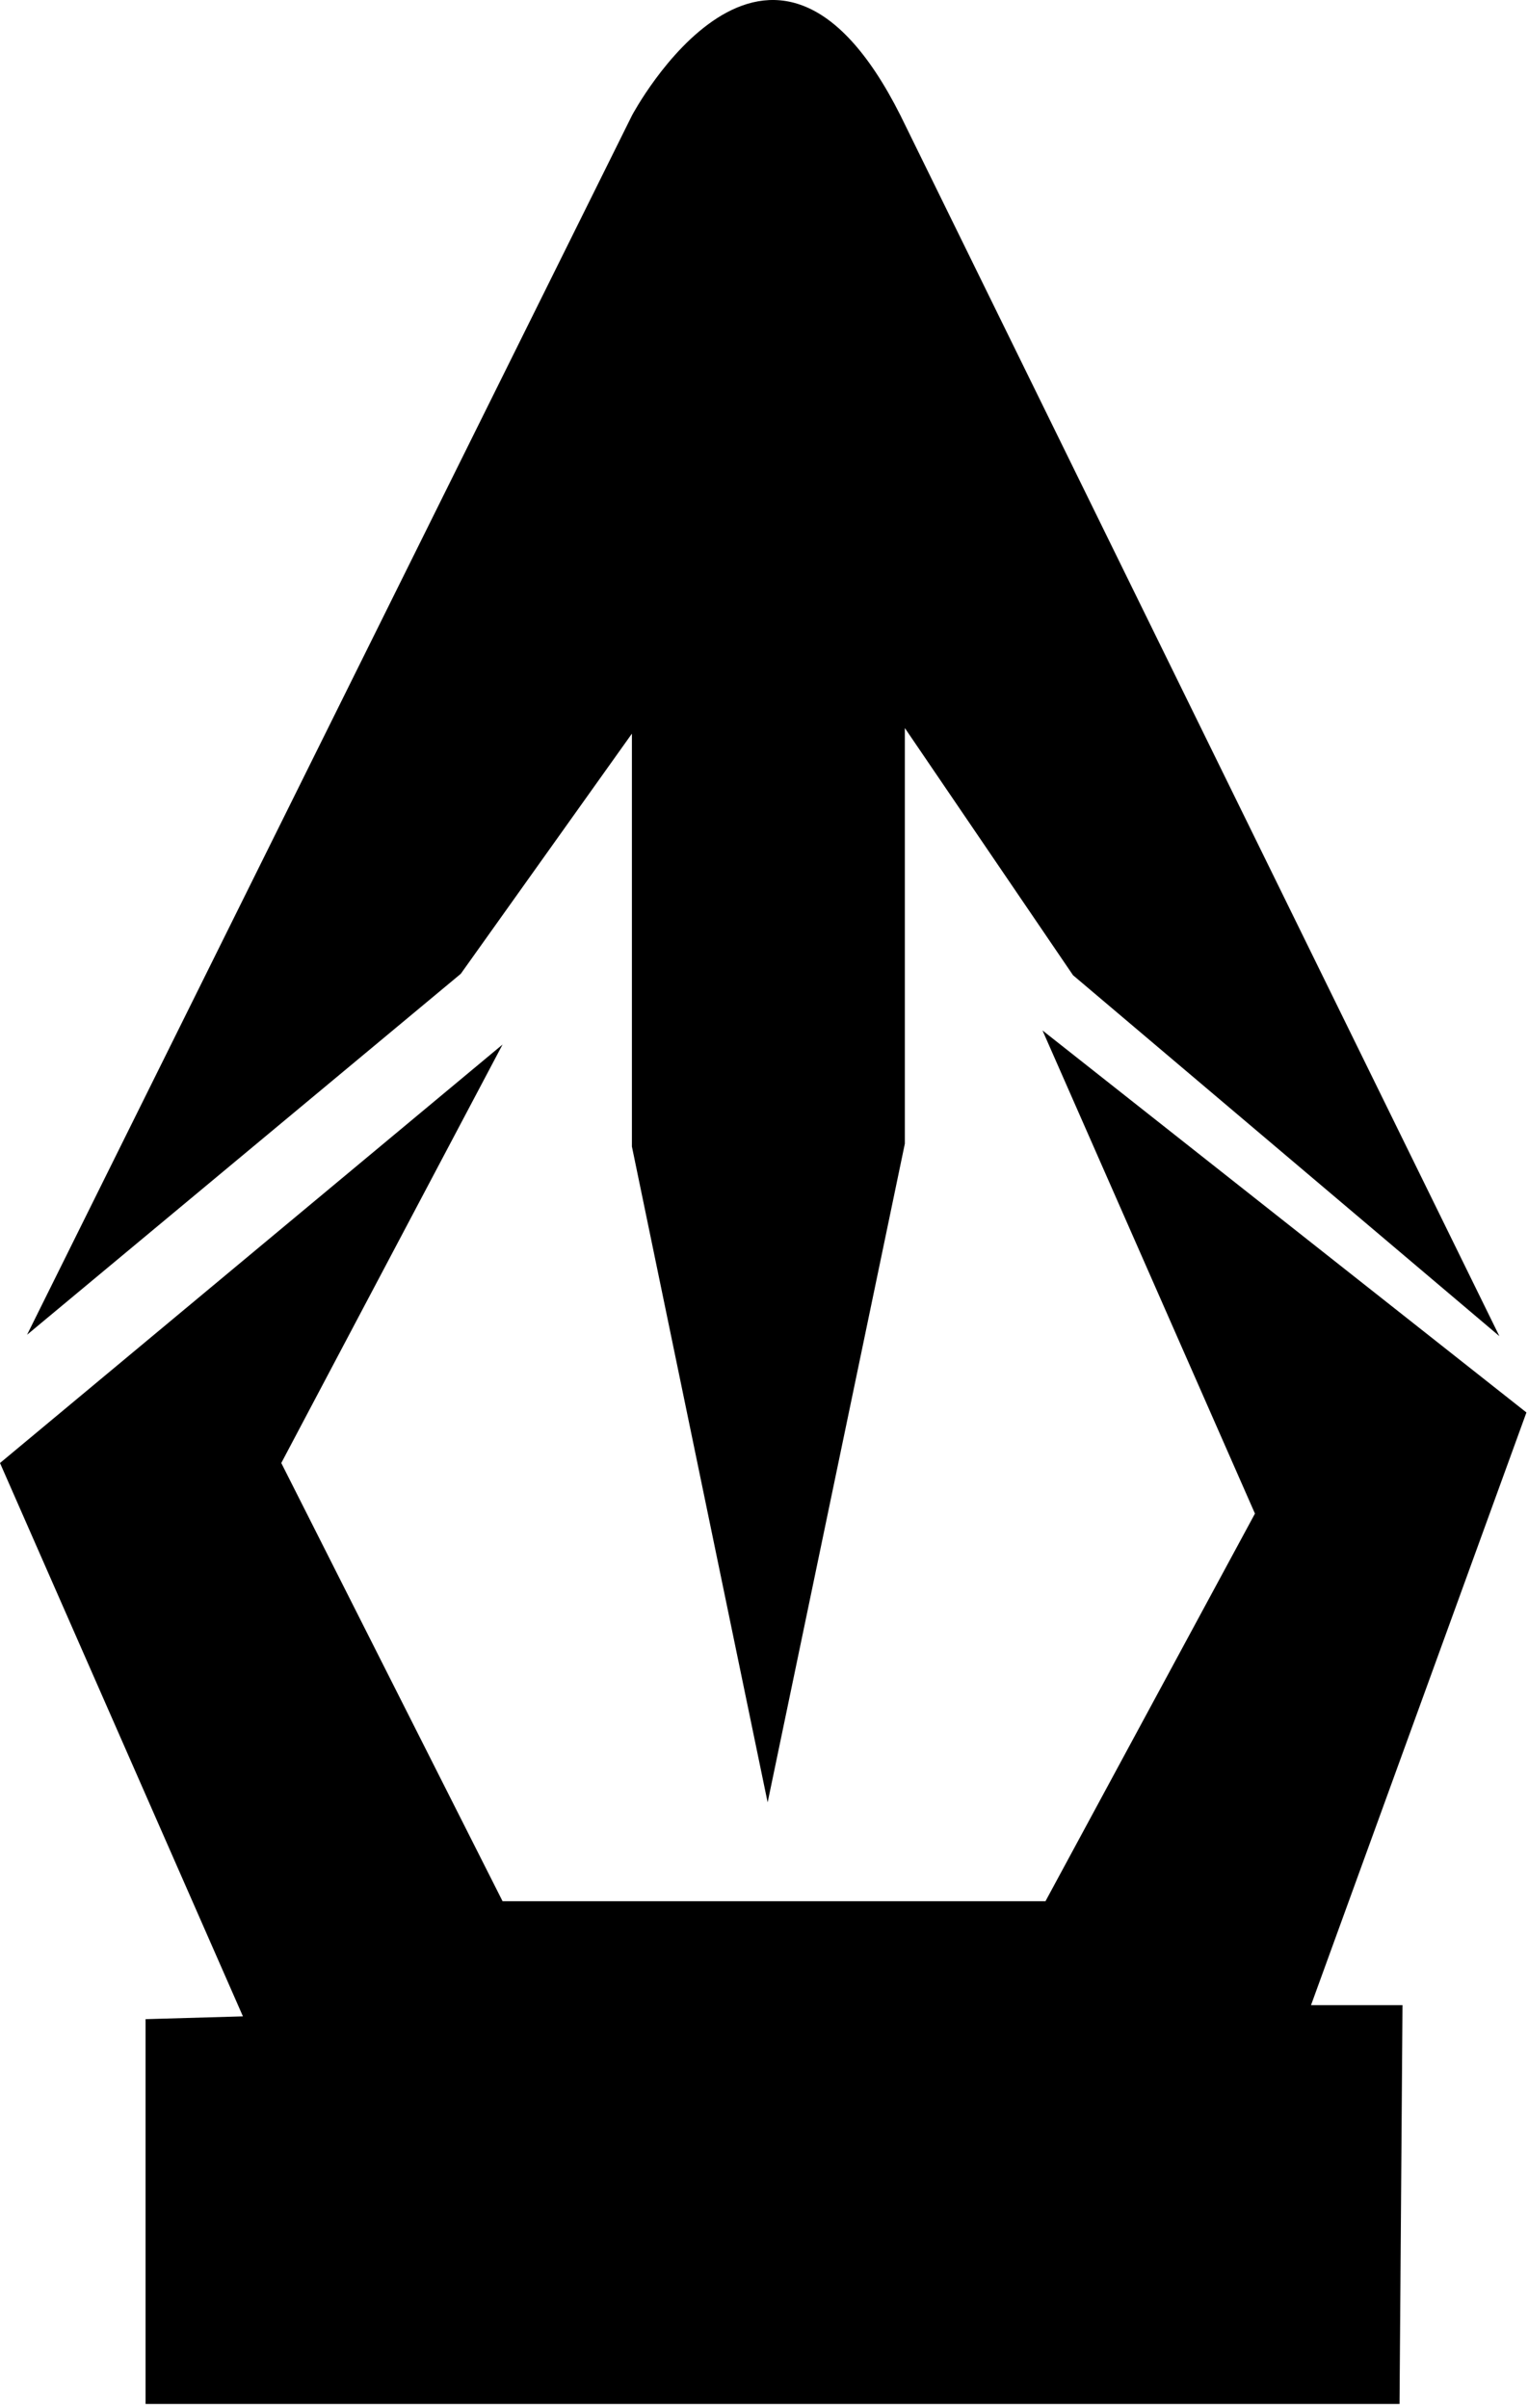 <svg width="165" height="260" viewBox="0 0 165 260" fill="none" xmlns="http://www.w3.org/2000/svg">
<path d="M54.269 112.769L30.374 157.951L54.269 205.259H112.896L135.515 163.411L112.575 111.251L164.83 152.494L141.57 216.479H151.448L151.128 259.54H15.719V217.994L26.233 217.692L0 157.951L54.269 112.769Z" fill="black"/>
<path d="M68.251 12.452C68.251 12.452 83.132 -15.565 97.23 12.452L161.909 144.254L115.869 105.287L97.708 78.601V123.48L82.893 194.591L68.236 123.783V79.206L49.757 105.135L2.922 144.104L68.251 12.452L68.795 11.356L68.251 12.452Z" fill="black"/>
</svg>
